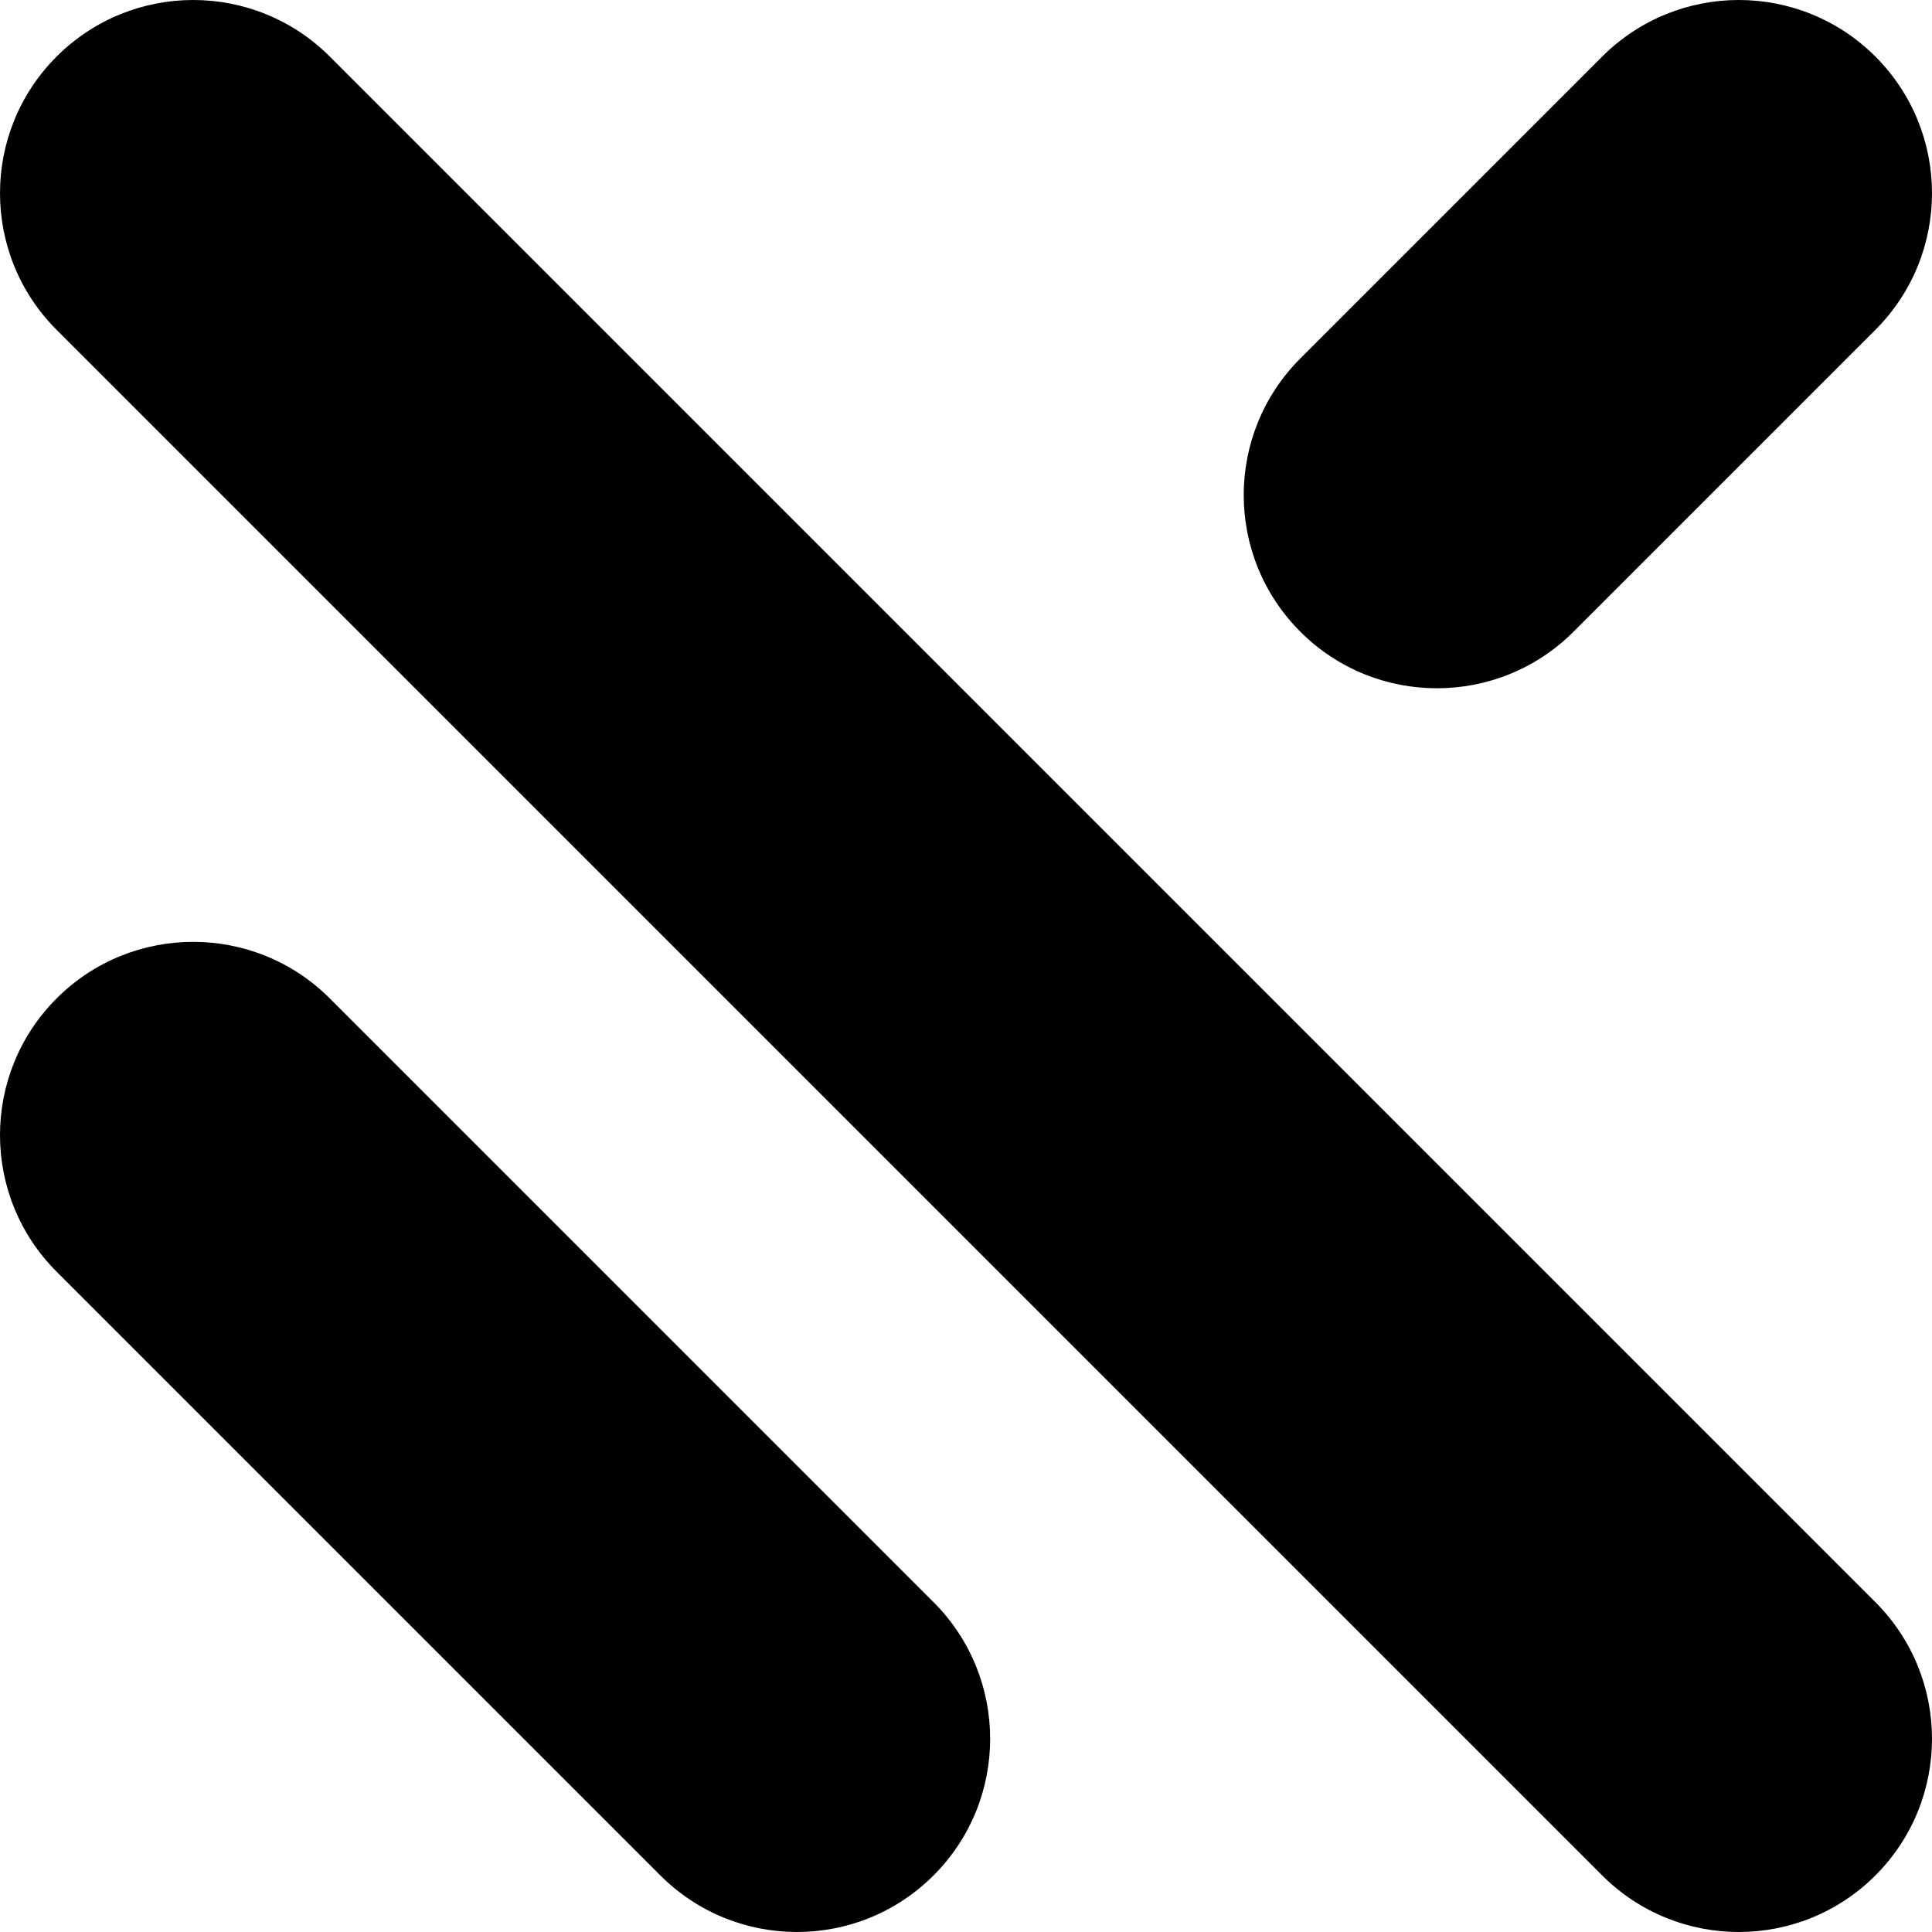 <svg width="160" height="160" viewBox="0 0 160 160" fill="none" xmlns="http://www.w3.org/2000/svg">
<path fill-rule="evenodd" clip-rule="evenodd" d="M4.686 4.686C10.935 -1.562 21.065 -1.562 27.314 4.686L155.314 132.686C161.562 138.935 161.562 149.065 155.314 155.314C149.065 161.562 138.935 161.562 132.686 155.314L4.686 27.314C-1.562 21.065 -1.562 10.935 4.686 4.686ZM155.314 4.686C149.065 -1.562 138.935 -1.562 132.686 4.686L107.686 29.686C101.438 35.935 101.438 46.065 107.686 52.314C113.935 58.562 124.065 58.562 130.314 52.314L155.314 27.314C161.562 21.065 161.562 10.935 155.314 4.686ZM27.314 82.686C21.065 76.438 10.935 76.438 4.686 82.686C-1.562 88.935 -1.562 99.065 4.686 105.314L54.686 155.314C60.935 161.562 71.065 161.562 77.314 155.314C83.562 149.065 83.562 138.935 77.314 132.686L27.314 82.686Z" fill="black"/>
</svg>
